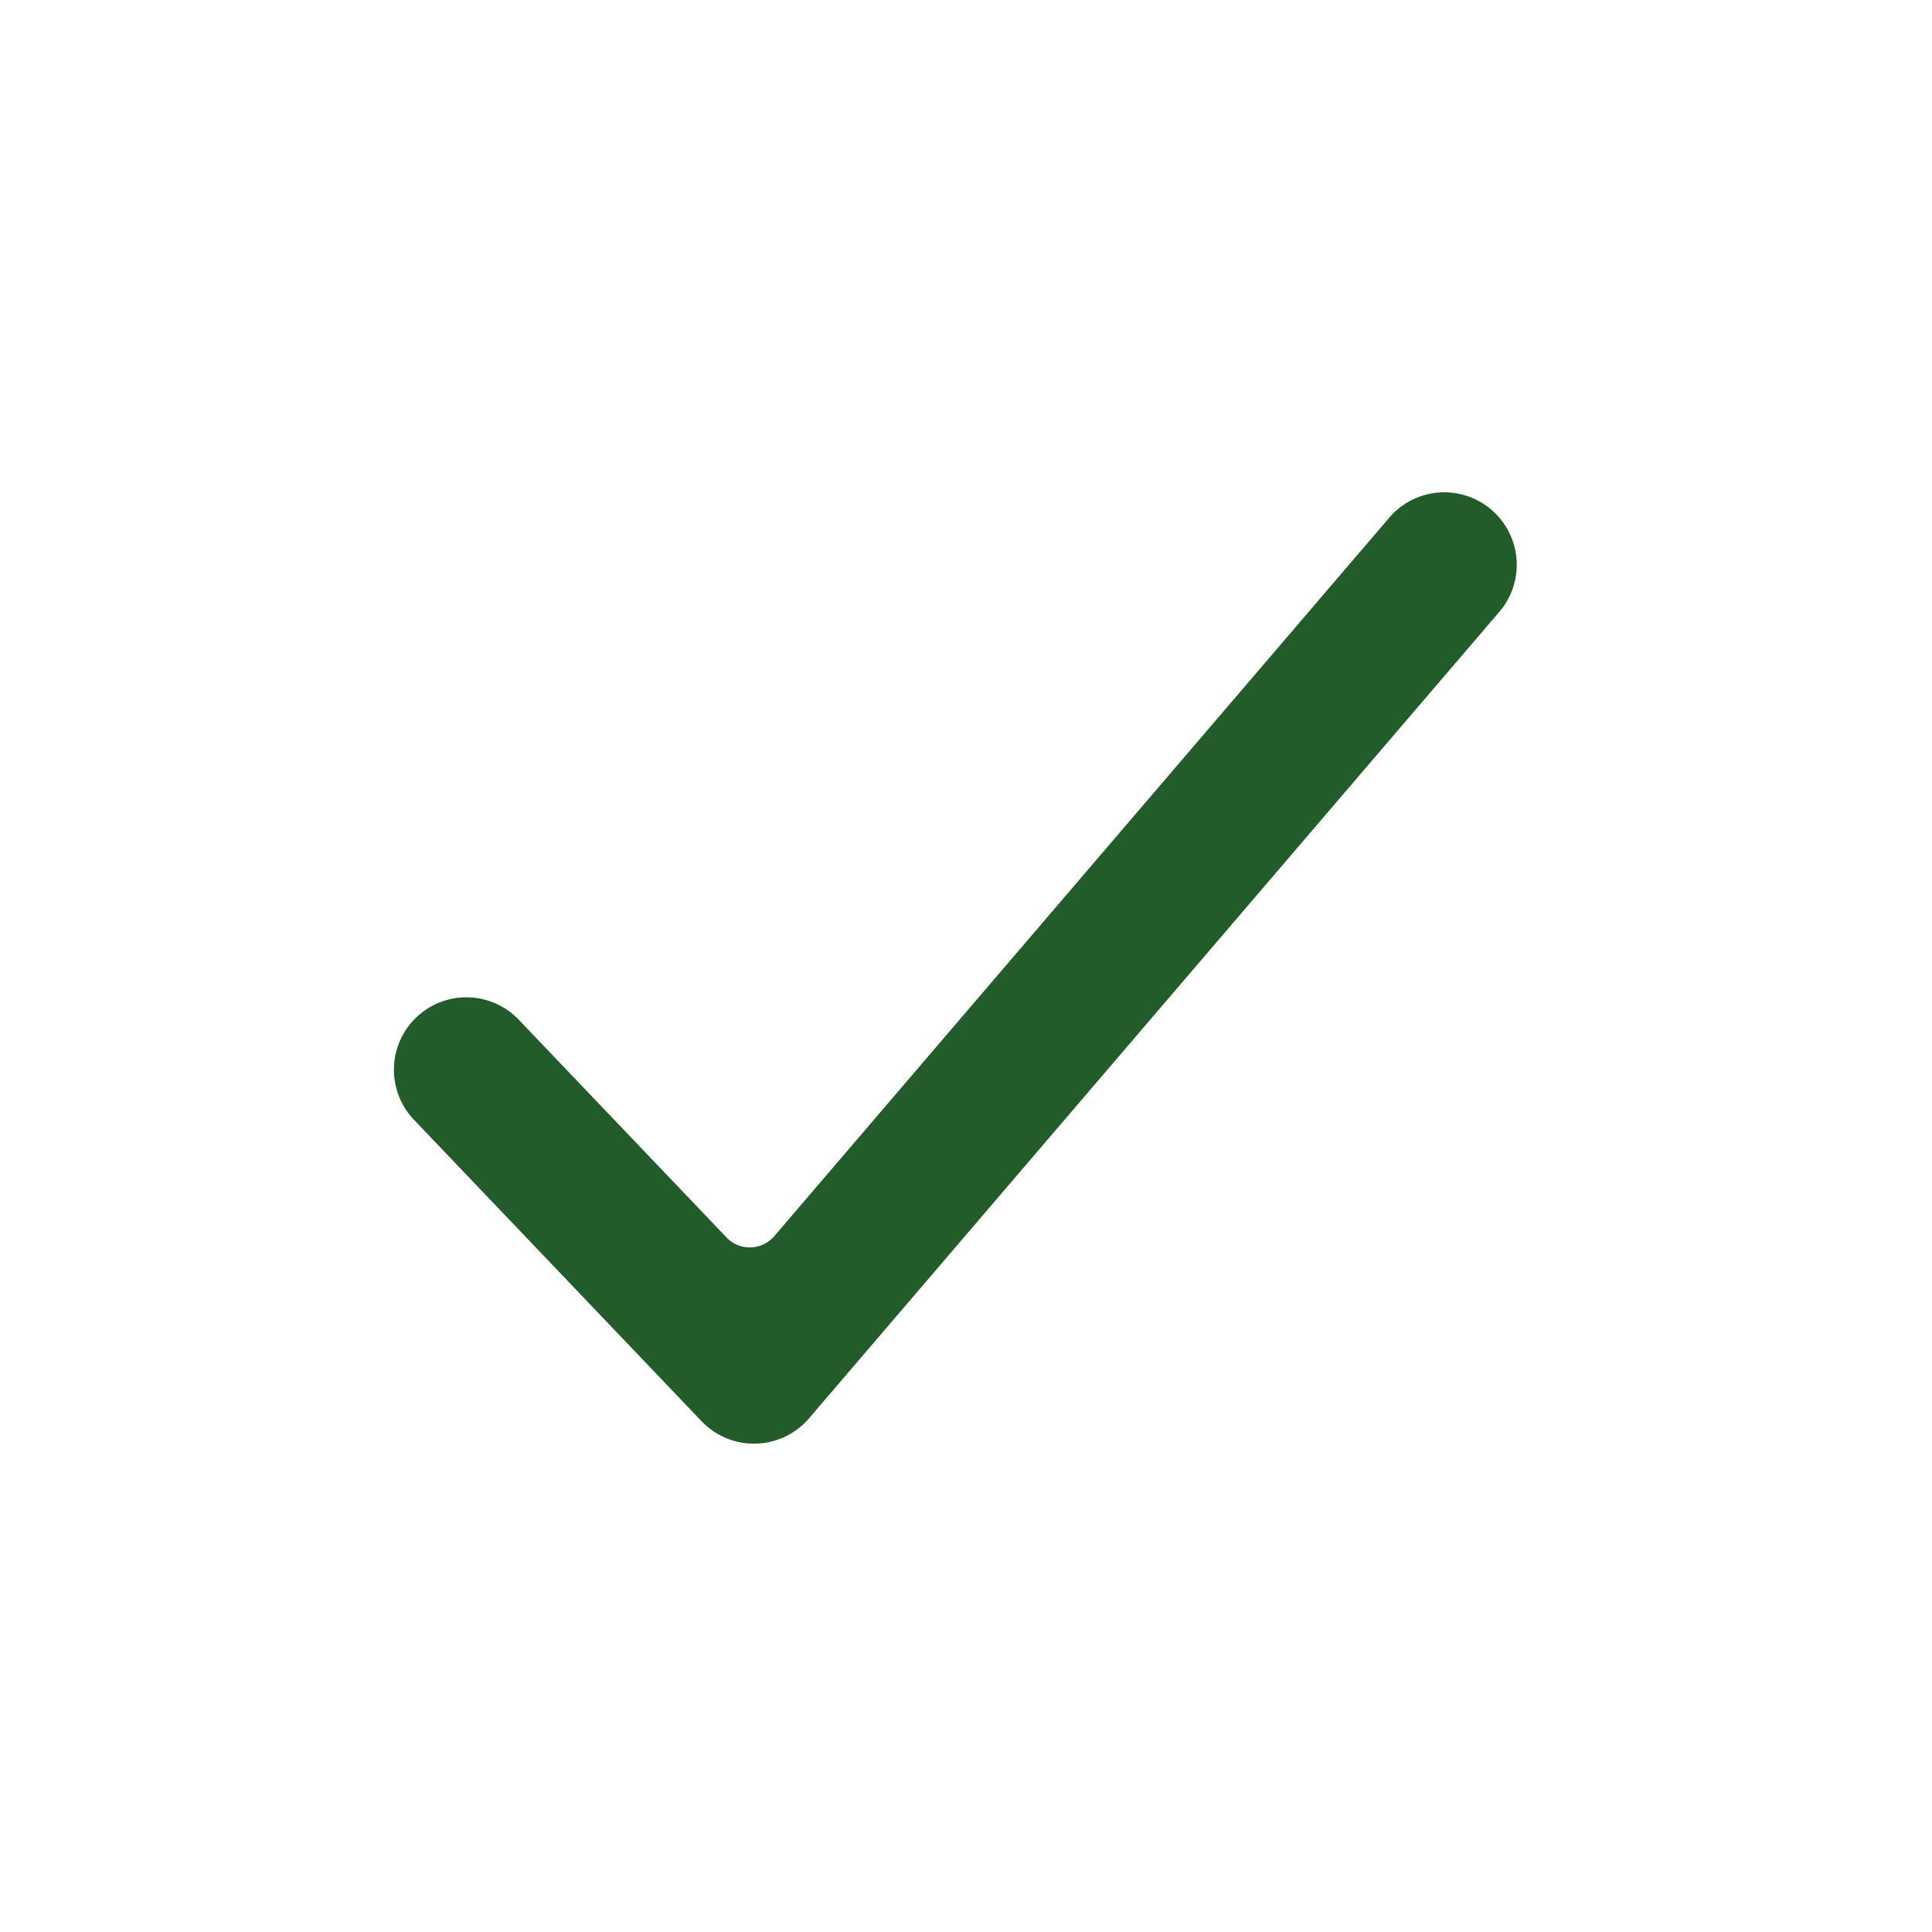 <svg fill="rgb(35, 92, 43)" viewBox="0 0 24 24" preserveAspectRatio="xMidYMid meet" xmlns="http://www.w3.org/2000/svg"><path d="M6.445 12.668a.9.9 0 0 0-1.303 1.242l3.573 3.745a.9.9 0 0 0 1.335-.036l8.591-10.037a.9.9 0 0 0-1.367-1.17l-7.656 8.944a.4.4 0 0 1-.593.016l-2.58-2.704z"></path></svg>